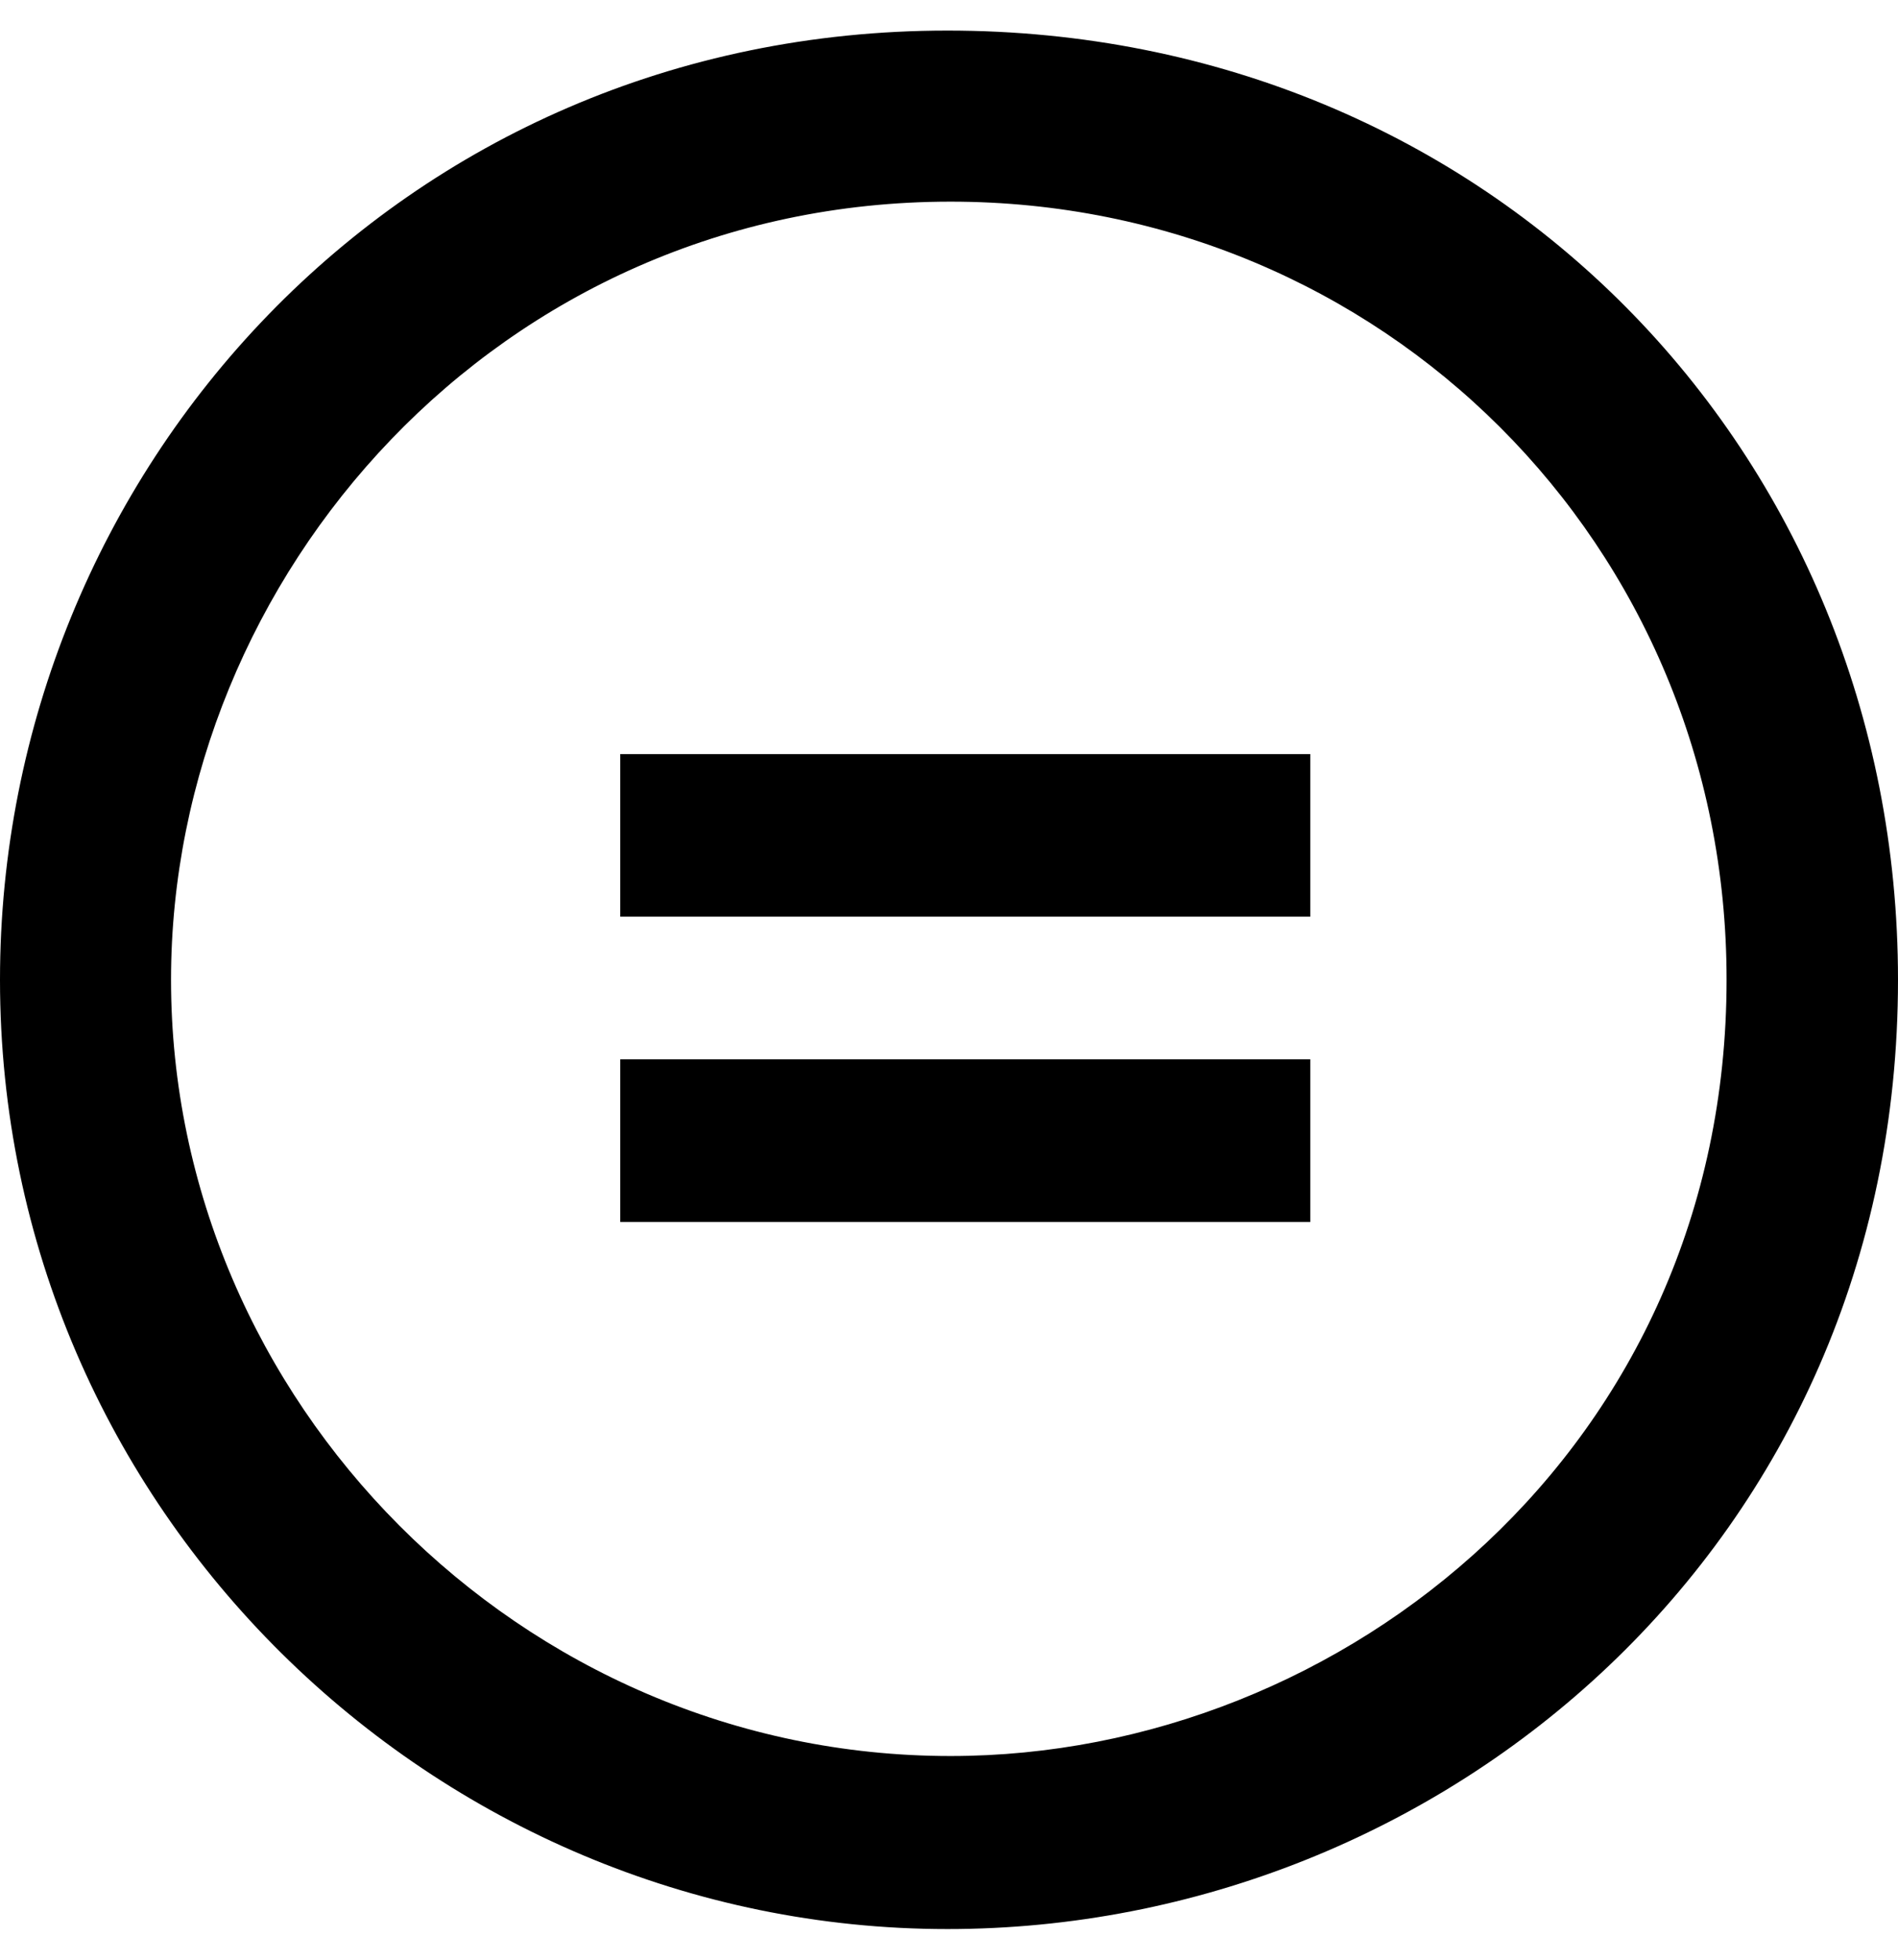 <svg height="1000" width="968.8" xmlns="http://www.w3.org/2000/svg"><path d="M483.6 15.6c276.9 0 485.2 215.1 485.2 484.4 0 287.3 -231.5 484.4 -485.2 484.4C221.9 984.4 0 770.5 0 500 0 240.4 204.5 15.6 483.6 15.6zm1.6 87.3C254.3 102.9 87.3 294.1 87.3 500c0 214.5 178.1 396.1 397.9 396.1 201.5 0 396.1 -158.4 396.1 -396.1C881.4 277.7 705.1 102.9 485.2 102.9zm183.6 281.9v83H316.6v-83h352.2zm0 155.8v83H316.6v-83h352.2z"/></svg>